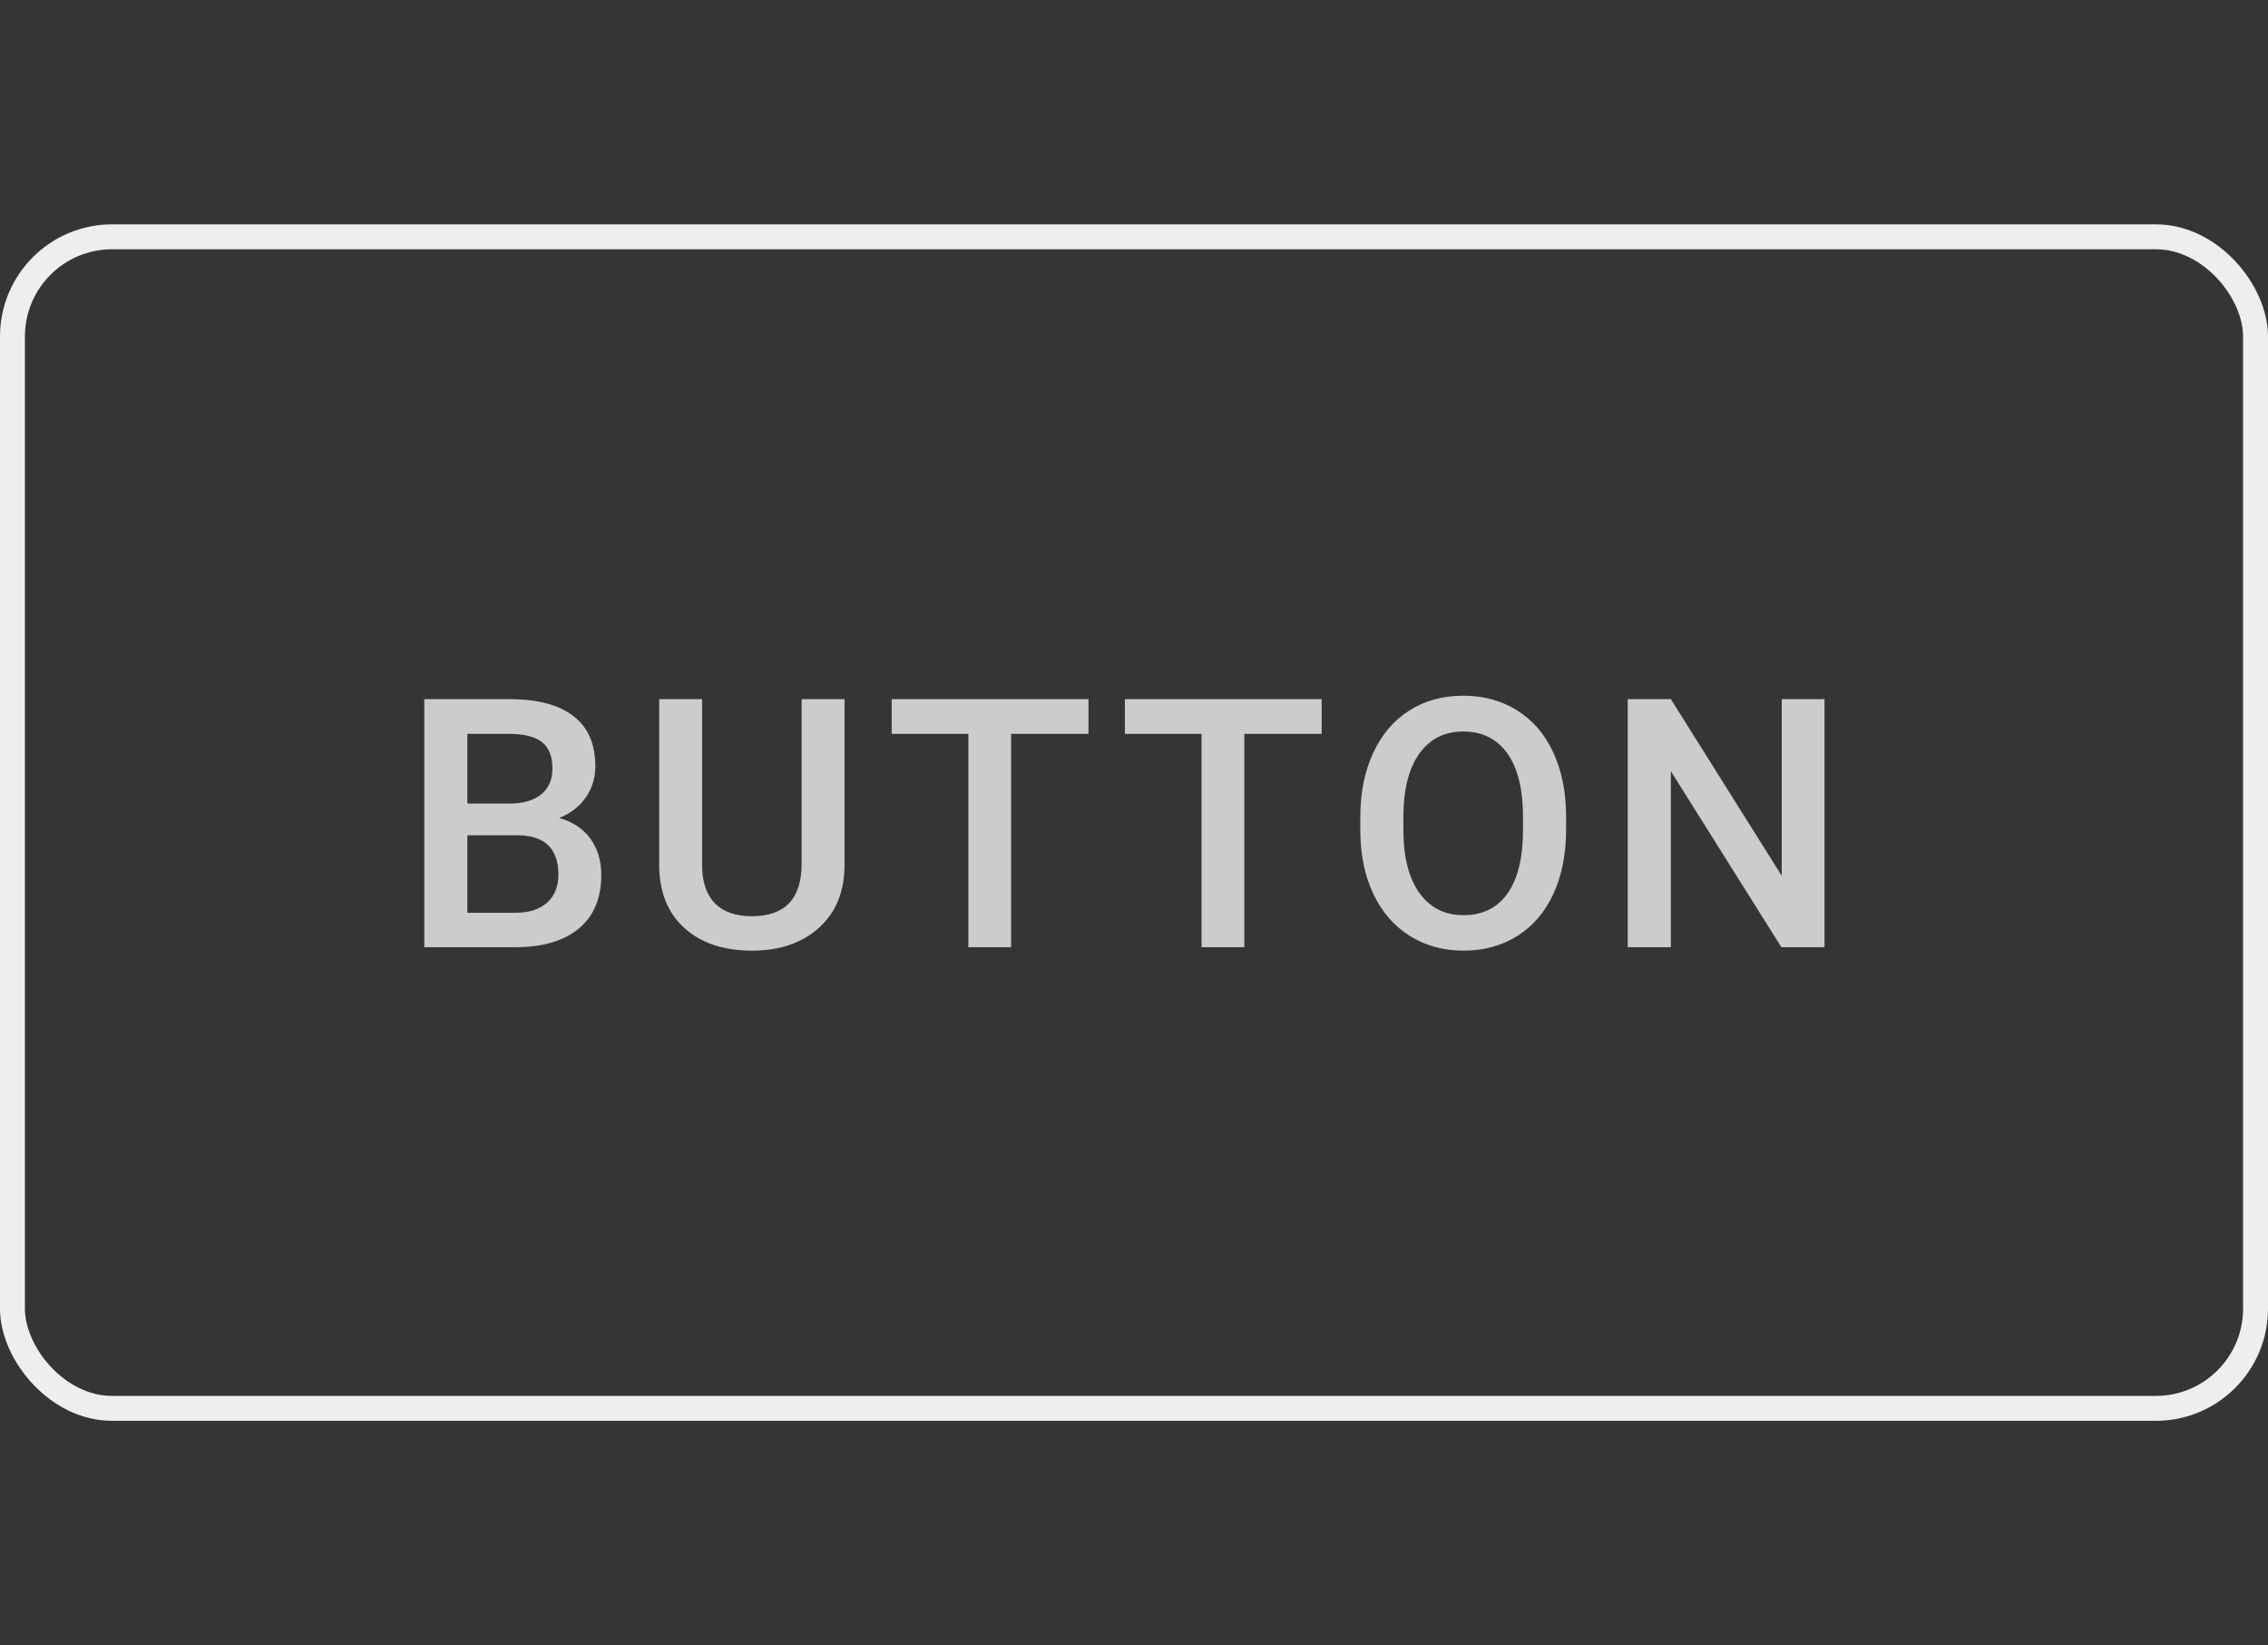 <svg xmlns="http://www.w3.org/2000/svg" width="91" height="66" viewBox="0 0 91 66">
  <rect x="0" y="0" width="91" height="66" fill="#333333" stroke="none"/>
  <g fill="none" fill-rule="evenodd">
    <rect width="91" height="66" fill="#FFF" fill-opacity=".01" fill-rule="nonzero"/>
    <g transform="translate(0 9)">
      <rect width="90" height="47" x=".5" y=".5" stroke="#EEE" rx="4"/>
      <path fill="#CCC" fill-rule="nonzero" d="M17.024,29 L17.024,19.047 L20.435,19.047 C21.561,19.047 22.417,19.272 23.005,19.724 C23.593,20.175 23.887,20.847 23.887,21.74 C23.887,22.196 23.764,22.606 23.518,22.971 C23.272,23.335 22.912,23.618 22.438,23.818 C22.976,23.964 23.392,24.239 23.686,24.642 C23.979,25.045 24.126,25.53 24.126,26.095 C24.126,27.029 23.827,27.747 23.228,28.248 C22.628,28.749 21.77,29 20.654,29 L17.024,29 Z M18.753,24.509 L18.753,27.619 L20.674,27.619 C21.217,27.619 21.64,27.485 21.946,27.216 C22.251,26.947 22.404,26.573 22.404,26.095 C22.404,25.06 21.875,24.532 20.818,24.509 L18.753,24.509 Z M18.753,23.237 L20.449,23.237 C20.986,23.237 21.407,23.115 21.71,22.872 C22.013,22.628 22.165,22.283 22.165,21.836 C22.165,21.344 22.024,20.988 21.744,20.77 C21.464,20.551 21.028,20.441 20.435,20.441 L18.753,20.441 L18.753,23.237 Z M33.886,19.047 L33.886,25.698 C33.886,26.756 33.548,27.593 32.871,28.21 C32.194,28.828 31.293,29.137 30.167,29.137 C29.028,29.137 28.124,28.833 27.454,28.224 C26.784,27.616 26.449,26.771 26.449,25.691 L26.449,19.047 L28.171,19.047 L28.171,25.705 C28.171,26.37 28.34,26.879 28.677,27.229 C29.014,27.58 29.511,27.756 30.167,27.756 C31.498,27.756 32.164,27.054 32.164,25.65 L32.164,19.047 L33.886,19.047 Z M43.673,20.441 L40.57,20.441 L40.57,29 L38.854,29 L38.854,20.441 L35.778,20.441 L35.778,19.047 L43.673,19.047 L43.673,20.441 Z M53.03,20.441 L49.926,20.441 L49.926,29 L48.21,29 L48.21,20.441 L45.134,20.441 L45.134,19.047 L53.03,19.047 L53.03,20.441 Z M62.837,24.283 C62.837,25.258 62.669,26.114 62.332,26.85 C61.994,27.586 61.512,28.151 60.886,28.545 C60.259,28.94 59.538,29.137 58.722,29.137 C57.916,29.137 57.197,28.94 56.565,28.545 C55.934,28.151 55.447,27.59 55.103,26.86 C54.758,26.131 54.584,25.29 54.58,24.338 L54.58,23.777 C54.58,22.807 54.752,21.95 55.096,21.207 C55.44,20.464 55.925,19.896 56.552,19.501 C57.178,19.107 57.897,18.91 58.708,18.91 C59.52,18.91 60.239,19.105 60.865,19.495 C61.492,19.884 61.976,20.445 62.318,21.176 C62.66,21.908 62.833,22.759 62.837,23.729 L62.837,24.283 Z M61.108,23.764 C61.108,22.661 60.899,21.815 60.482,21.228 C60.065,20.64 59.474,20.346 58.708,20.346 C57.961,20.346 57.377,20.639 56.955,21.224 C56.534,21.81 56.318,22.638 56.309,23.709 L56.309,24.283 C56.309,25.377 56.522,26.222 56.948,26.819 C57.374,27.416 57.966,27.715 58.722,27.715 C59.488,27.715 60.077,27.423 60.489,26.84 C60.902,26.257 61.108,25.404 61.108,24.283 L61.108,23.764 Z M73.206,29 L71.476,29 L67.04,21.938 L67.04,29 L65.31,29 L65.31,19.047 L67.04,19.047 L71.49,26.136 L71.49,19.047 L73.206,19.047 L73.206,29 Z"/>
    </g>
  </g>
</svg>
